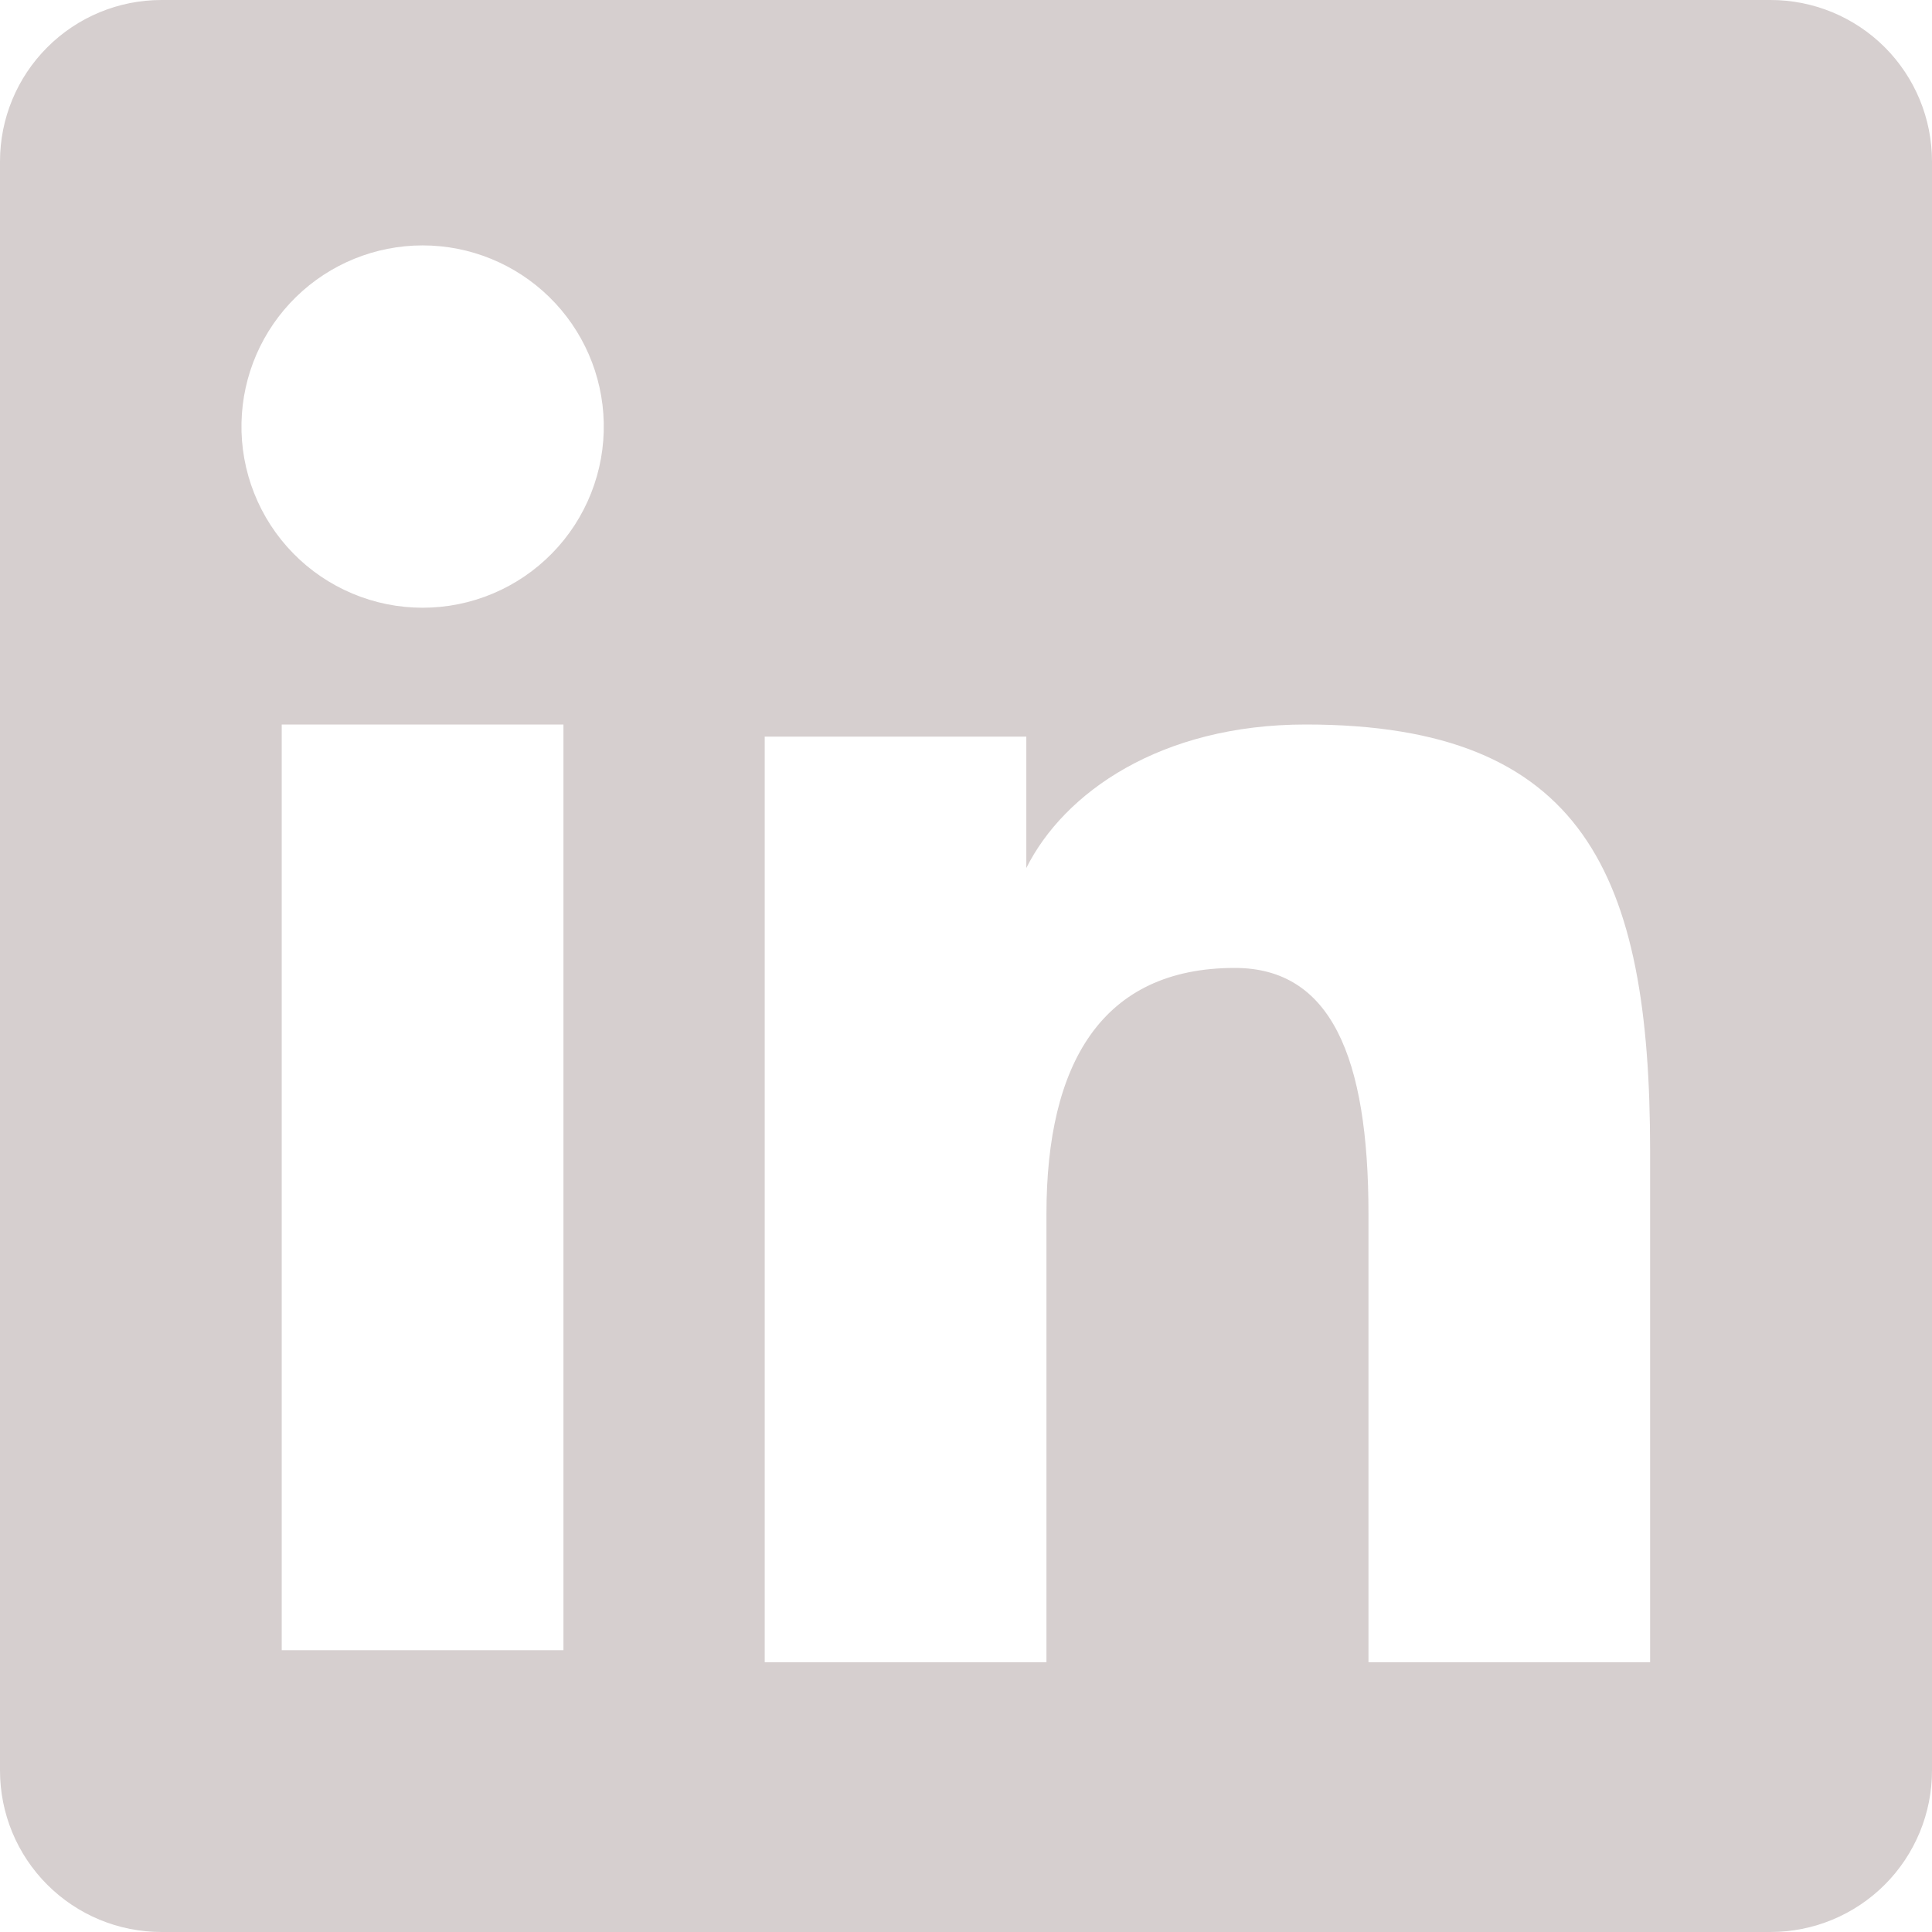 <svg width="50" height="50" viewBox="0 0 50 50" fill="none" xmlns="http://www.w3.org/2000/svg">
<path fill-rule="evenodd" clip-rule="evenodd" d="M6.18317e-07 4.177C6.18317e-07 3.069 0.44 2.007 1.224 1.224C2.007 0.44 3.069 5.56889e-06 4.177 5.56889e-06H45.818C46.367 -0.001 46.911 0.107 47.419 0.316C47.926 0.526 48.387 0.833 48.776 1.221C49.164 1.609 49.472 2.07 49.682 2.577C49.892 3.085 50 3.628 50 4.177V45.818C50.001 46.367 49.893 46.911 49.683 47.419C49.473 47.926 49.166 48.387 48.777 48.776C48.389 49.164 47.928 49.472 47.421 49.682C46.913 49.892 46.37 50 45.82 50H4.177C3.629 50 3.085 49.892 2.578 49.682C2.071 49.472 1.611 49.164 1.223 48.776C0.835 48.388 0.527 47.927 0.317 47.42C0.108 46.913 -0 46.369 6.18317e-07 45.821V4.177ZM19.791 19.064H26.561V22.464C27.539 20.509 30.039 18.75 33.795 18.75C40.998 18.75 42.705 22.643 42.705 29.786V43.018H35.416V31.414C35.416 27.346 34.439 25.05 31.957 25.05C28.514 25.05 27.082 27.525 27.082 31.414V43.018H19.791V19.064ZM7.291 42.707H14.582V18.75H7.291V42.705V42.707ZM15.625 10.936C15.639 11.561 15.528 12.181 15.298 12.762C15.069 13.343 14.726 13.872 14.289 14.318C13.852 14.765 13.331 15.119 12.756 15.361C12.18 15.604 11.562 15.728 10.938 15.728C10.313 15.728 9.695 15.604 9.119 15.361C8.544 15.119 8.022 14.765 7.586 14.318C7.149 13.872 6.806 13.343 6.577 12.762C6.347 12.181 6.236 11.561 6.25 10.936C6.277 9.711 6.783 8.545 7.659 7.688C8.535 6.831 9.712 6.351 10.938 6.351C12.163 6.351 13.34 6.831 14.216 7.688C15.092 8.545 15.598 9.711 15.625 10.936Z" fill="#D6CFCF"/>
</svg>
